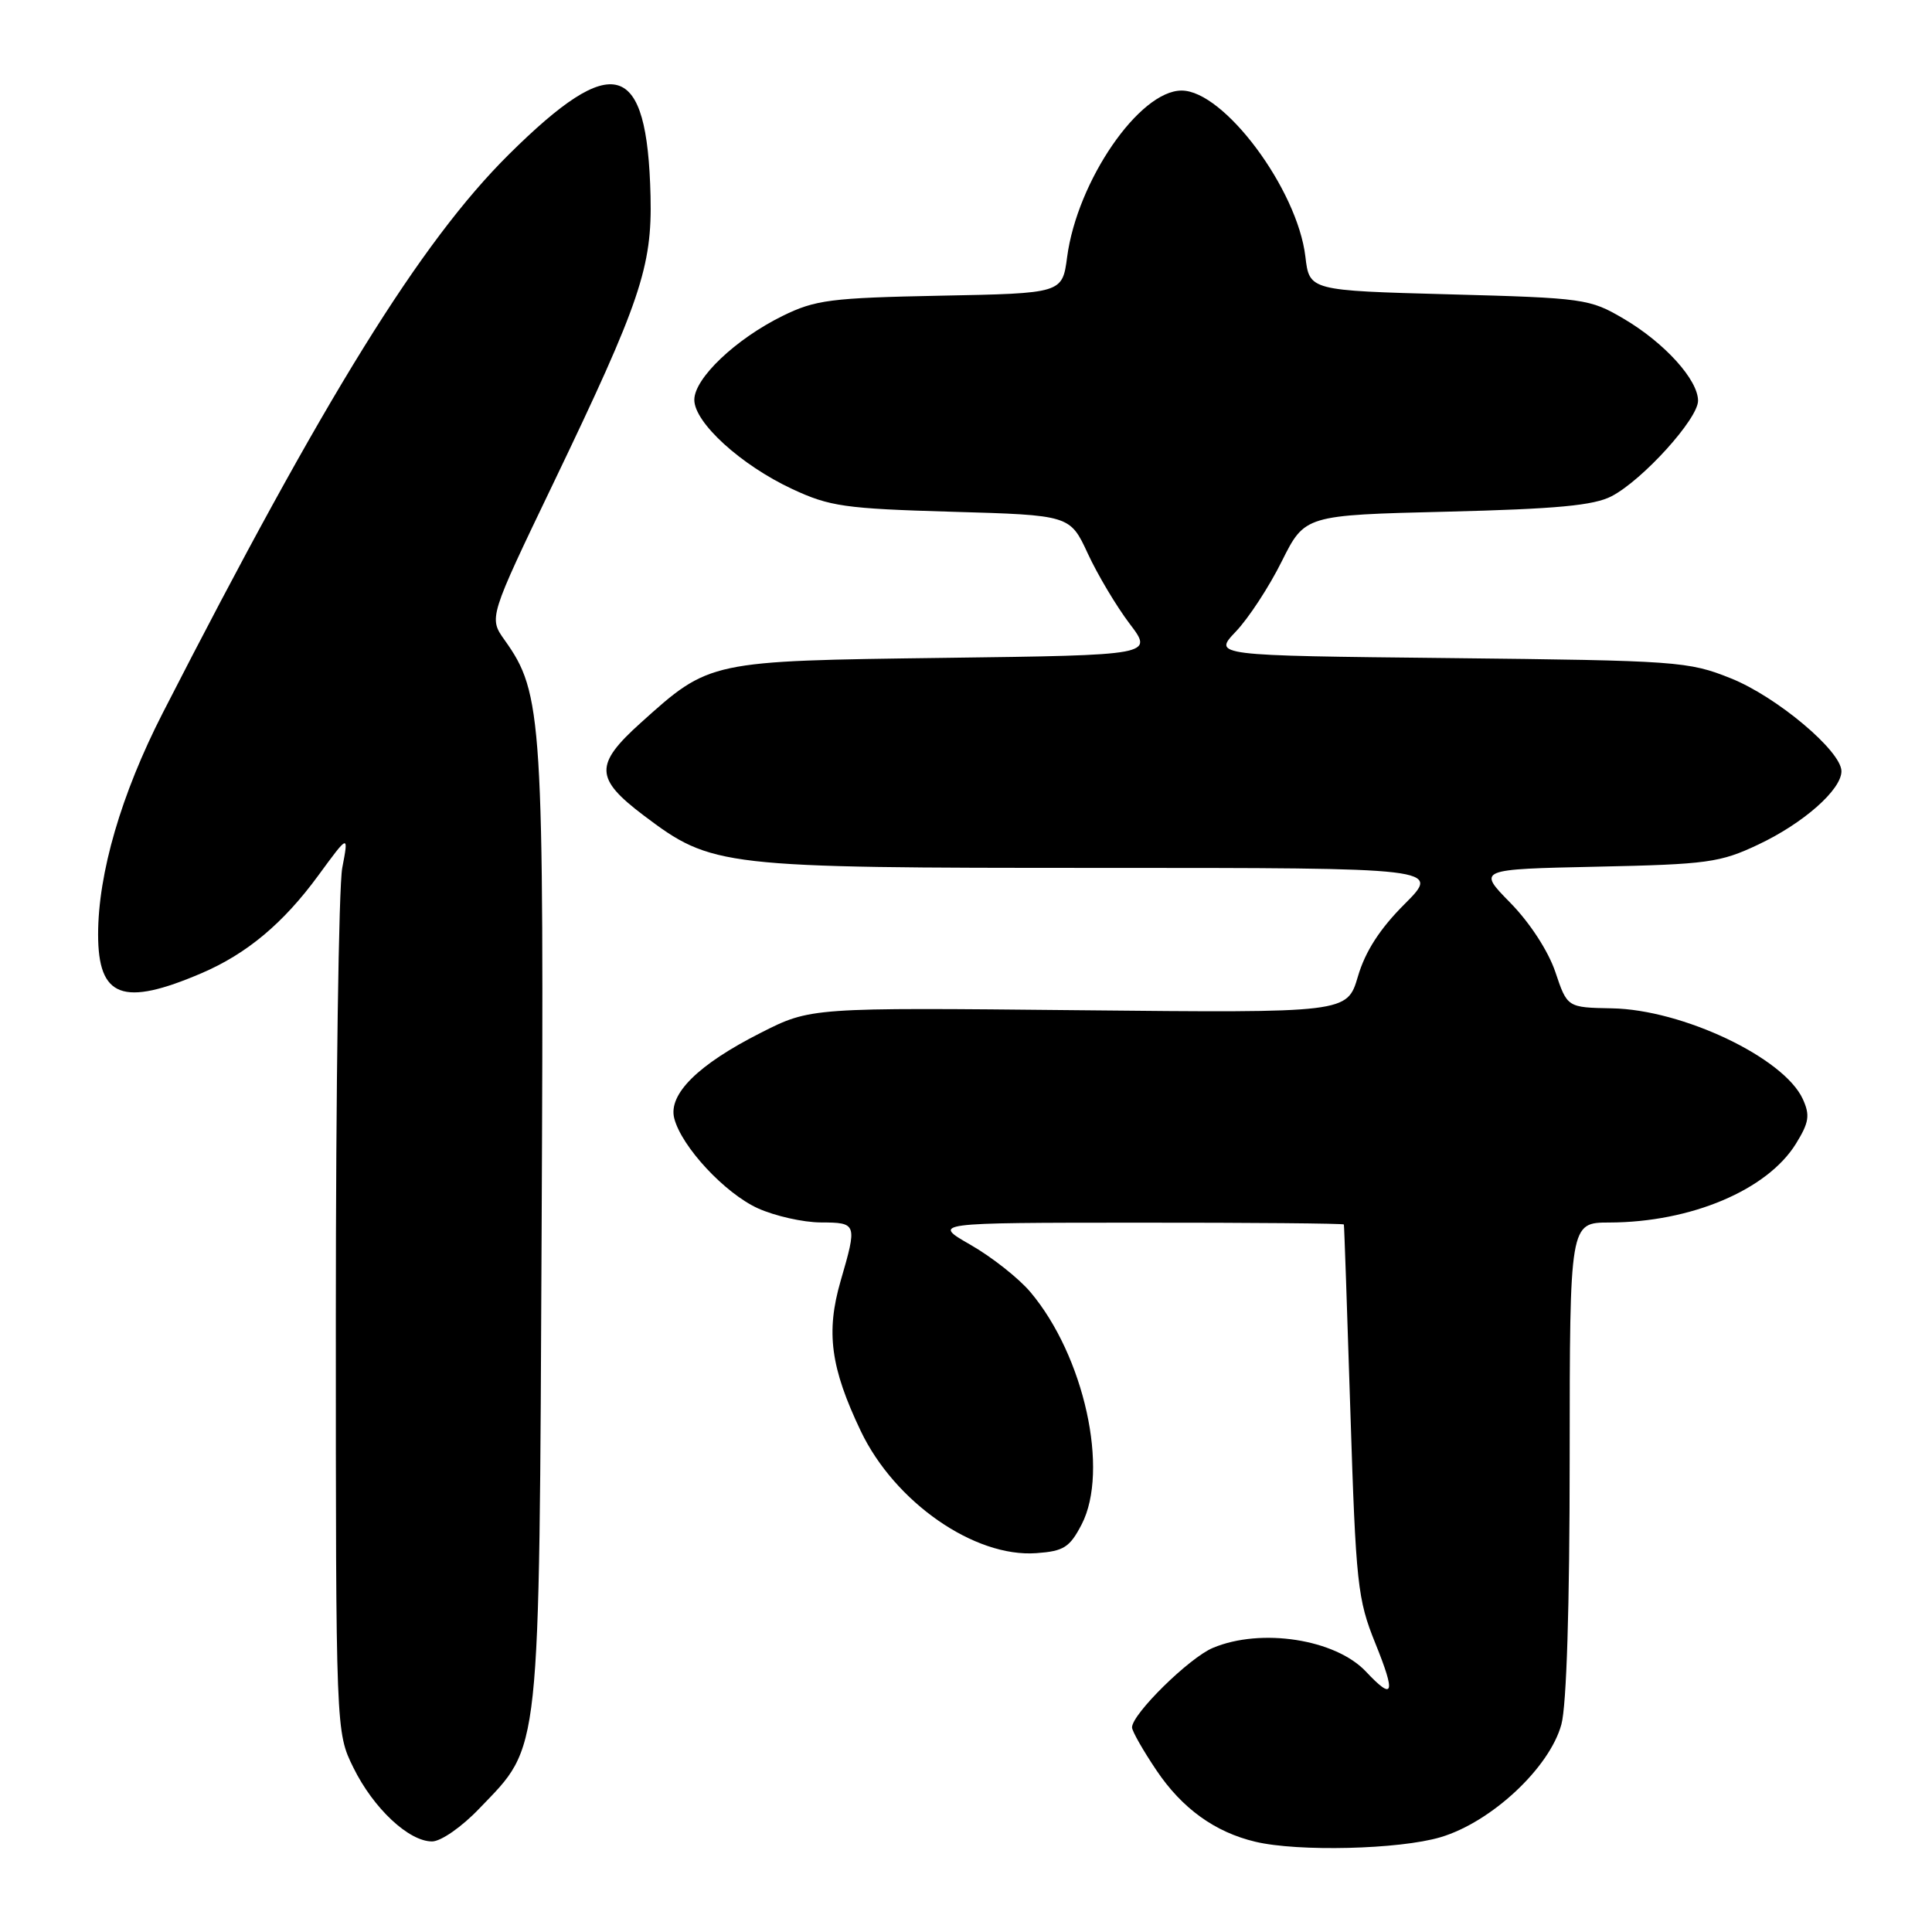 <?xml version="1.0" encoding="UTF-8" standalone="no"?>
<!DOCTYPE svg PUBLIC "-//W3C//DTD SVG 1.1//EN" "http://www.w3.org/Graphics/SVG/1.1/DTD/svg11.dtd" >
<svg xmlns="http://www.w3.org/2000/svg" xmlns:xlink="http://www.w3.org/1999/xlink" version="1.1" viewBox="0 0 256 256">
 <g >
 <path fill="currentColor"
d=" M 190.88 243.44 C 197.61 241.44 205.32 234.25 206.89 228.50 C 207.58 226.00 207.99 212.76 207.99 193.25 C 208.00 162.00 208.00 162.00 213.25 161.99 C 224.06 161.96 234.17 157.69 237.97 151.55 C 239.71 148.73 239.86 147.78 238.88 145.63 C 236.38 140.16 222.96 133.78 213.59 133.61 C 207.67 133.50 207.67 133.50 206.09 128.79 C 205.15 126.01 202.70 122.25 200.13 119.63 C 195.76 115.18 195.76 115.18 211.63 114.84 C 226.26 114.53 227.93 114.30 233.00 111.90 C 238.97 109.08 244.00 104.64 244.00 102.19 C 244.00 99.52 235.42 92.31 229.34 89.88 C 223.73 87.63 222.27 87.53 192.12 87.20 C 160.73 86.87 160.73 86.87 163.76 83.68 C 165.43 81.93 168.17 77.75 169.84 74.38 C 172.90 68.26 172.90 68.26 191.70 67.80 C 206.27 67.44 211.19 66.98 213.55 65.75 C 217.68 63.59 225.00 55.50 225.00 53.10 C 225.00 50.32 220.55 45.41 215.14 42.23 C 210.65 39.59 209.92 39.48 192.00 39.00 C 173.50 38.50 173.50 38.50 172.97 34.00 C 171.91 25.06 162.18 12.00 156.57 12.00 C 150.97 12.00 142.74 23.97 141.40 34.06 C 140.76 38.87 140.76 38.87 124.63 39.18 C 110.06 39.47 108.04 39.73 103.70 41.86 C 97.47 44.93 92.00 50.13 92.00 52.98 C 92.00 56.00 98.18 61.63 104.98 64.80 C 109.93 67.11 111.95 67.40 126.12 67.81 C 141.78 68.26 141.78 68.26 144.14 73.35 C 145.44 76.16 147.93 80.33 149.67 82.63 C 152.85 86.81 152.85 86.81 125.17 87.17 C 93.91 87.58 94.06 87.54 84.91 95.77 C 78.75 101.31 78.81 103.15 85.29 108.05 C 94.37 114.89 95.32 115.00 145.79 115.00 C 190.90 115.00 190.90 115.00 186.13 119.78 C 182.85 123.05 180.90 126.07 179.93 129.39 C 178.50 134.22 178.50 134.22 142.95 133.86 C 107.41 133.50 107.41 133.50 100.79 136.86 C 92.49 141.06 88.53 144.99 89.34 148.18 C 90.30 151.94 96.05 158.12 100.43 160.11 C 102.67 161.12 106.41 161.97 108.75 161.98 C 113.57 162.00 113.60 162.11 111.39 169.72 C 109.42 176.52 110.05 181.22 114.06 189.63 C 118.56 199.05 129.13 206.40 137.32 205.80 C 140.95 205.54 141.74 205.04 143.32 202.00 C 147.02 194.86 143.66 179.64 136.52 171.19 C 134.98 169.37 131.42 166.56 128.61 164.95 C 123.50 162.02 123.50 162.02 150.75 162.01 C 165.74 162.00 178.03 162.11 178.07 162.25 C 178.12 162.39 178.50 173.53 178.93 187.00 C 179.66 209.91 179.88 211.91 182.24 217.75 C 184.97 224.50 184.67 225.41 181.00 221.50 C 176.96 217.20 167.11 215.67 160.72 218.35 C 157.58 219.66 150.00 227.12 150.00 228.89 C 150.00 229.38 151.46 231.94 153.25 234.60 C 156.64 239.63 160.98 242.77 166.34 244.04 C 172.00 245.39 185.43 245.06 190.88 243.44 Z  M 63.53 239.62 C 71.71 231.10 71.43 233.65 71.77 162.66 C 72.09 95.01 71.90 91.88 66.87 84.82 C 64.76 81.86 64.76 81.86 73.37 63.93 C 84.85 40.02 86.42 35.38 86.20 26.00 C 85.77 7.98 81.33 6.68 67.42 20.47 C 55.70 32.10 43.01 52.58 21.55 94.50 C 16.06 105.23 13.00 115.72 13.00 123.82 C 13.00 132.19 16.28 133.42 26.71 128.95 C 32.71 126.38 37.55 122.33 42.18 116.00 C 46.21 110.50 46.21 110.50 45.35 115.00 C 44.88 117.47 44.50 144.25 44.50 174.50 C 44.50 229.50 44.50 229.50 46.83 234.23 C 49.48 239.61 54.16 244.00 57.25 244.00 C 58.42 244.00 61.20 242.07 63.53 239.62 Z "/>
</g>
</svg>